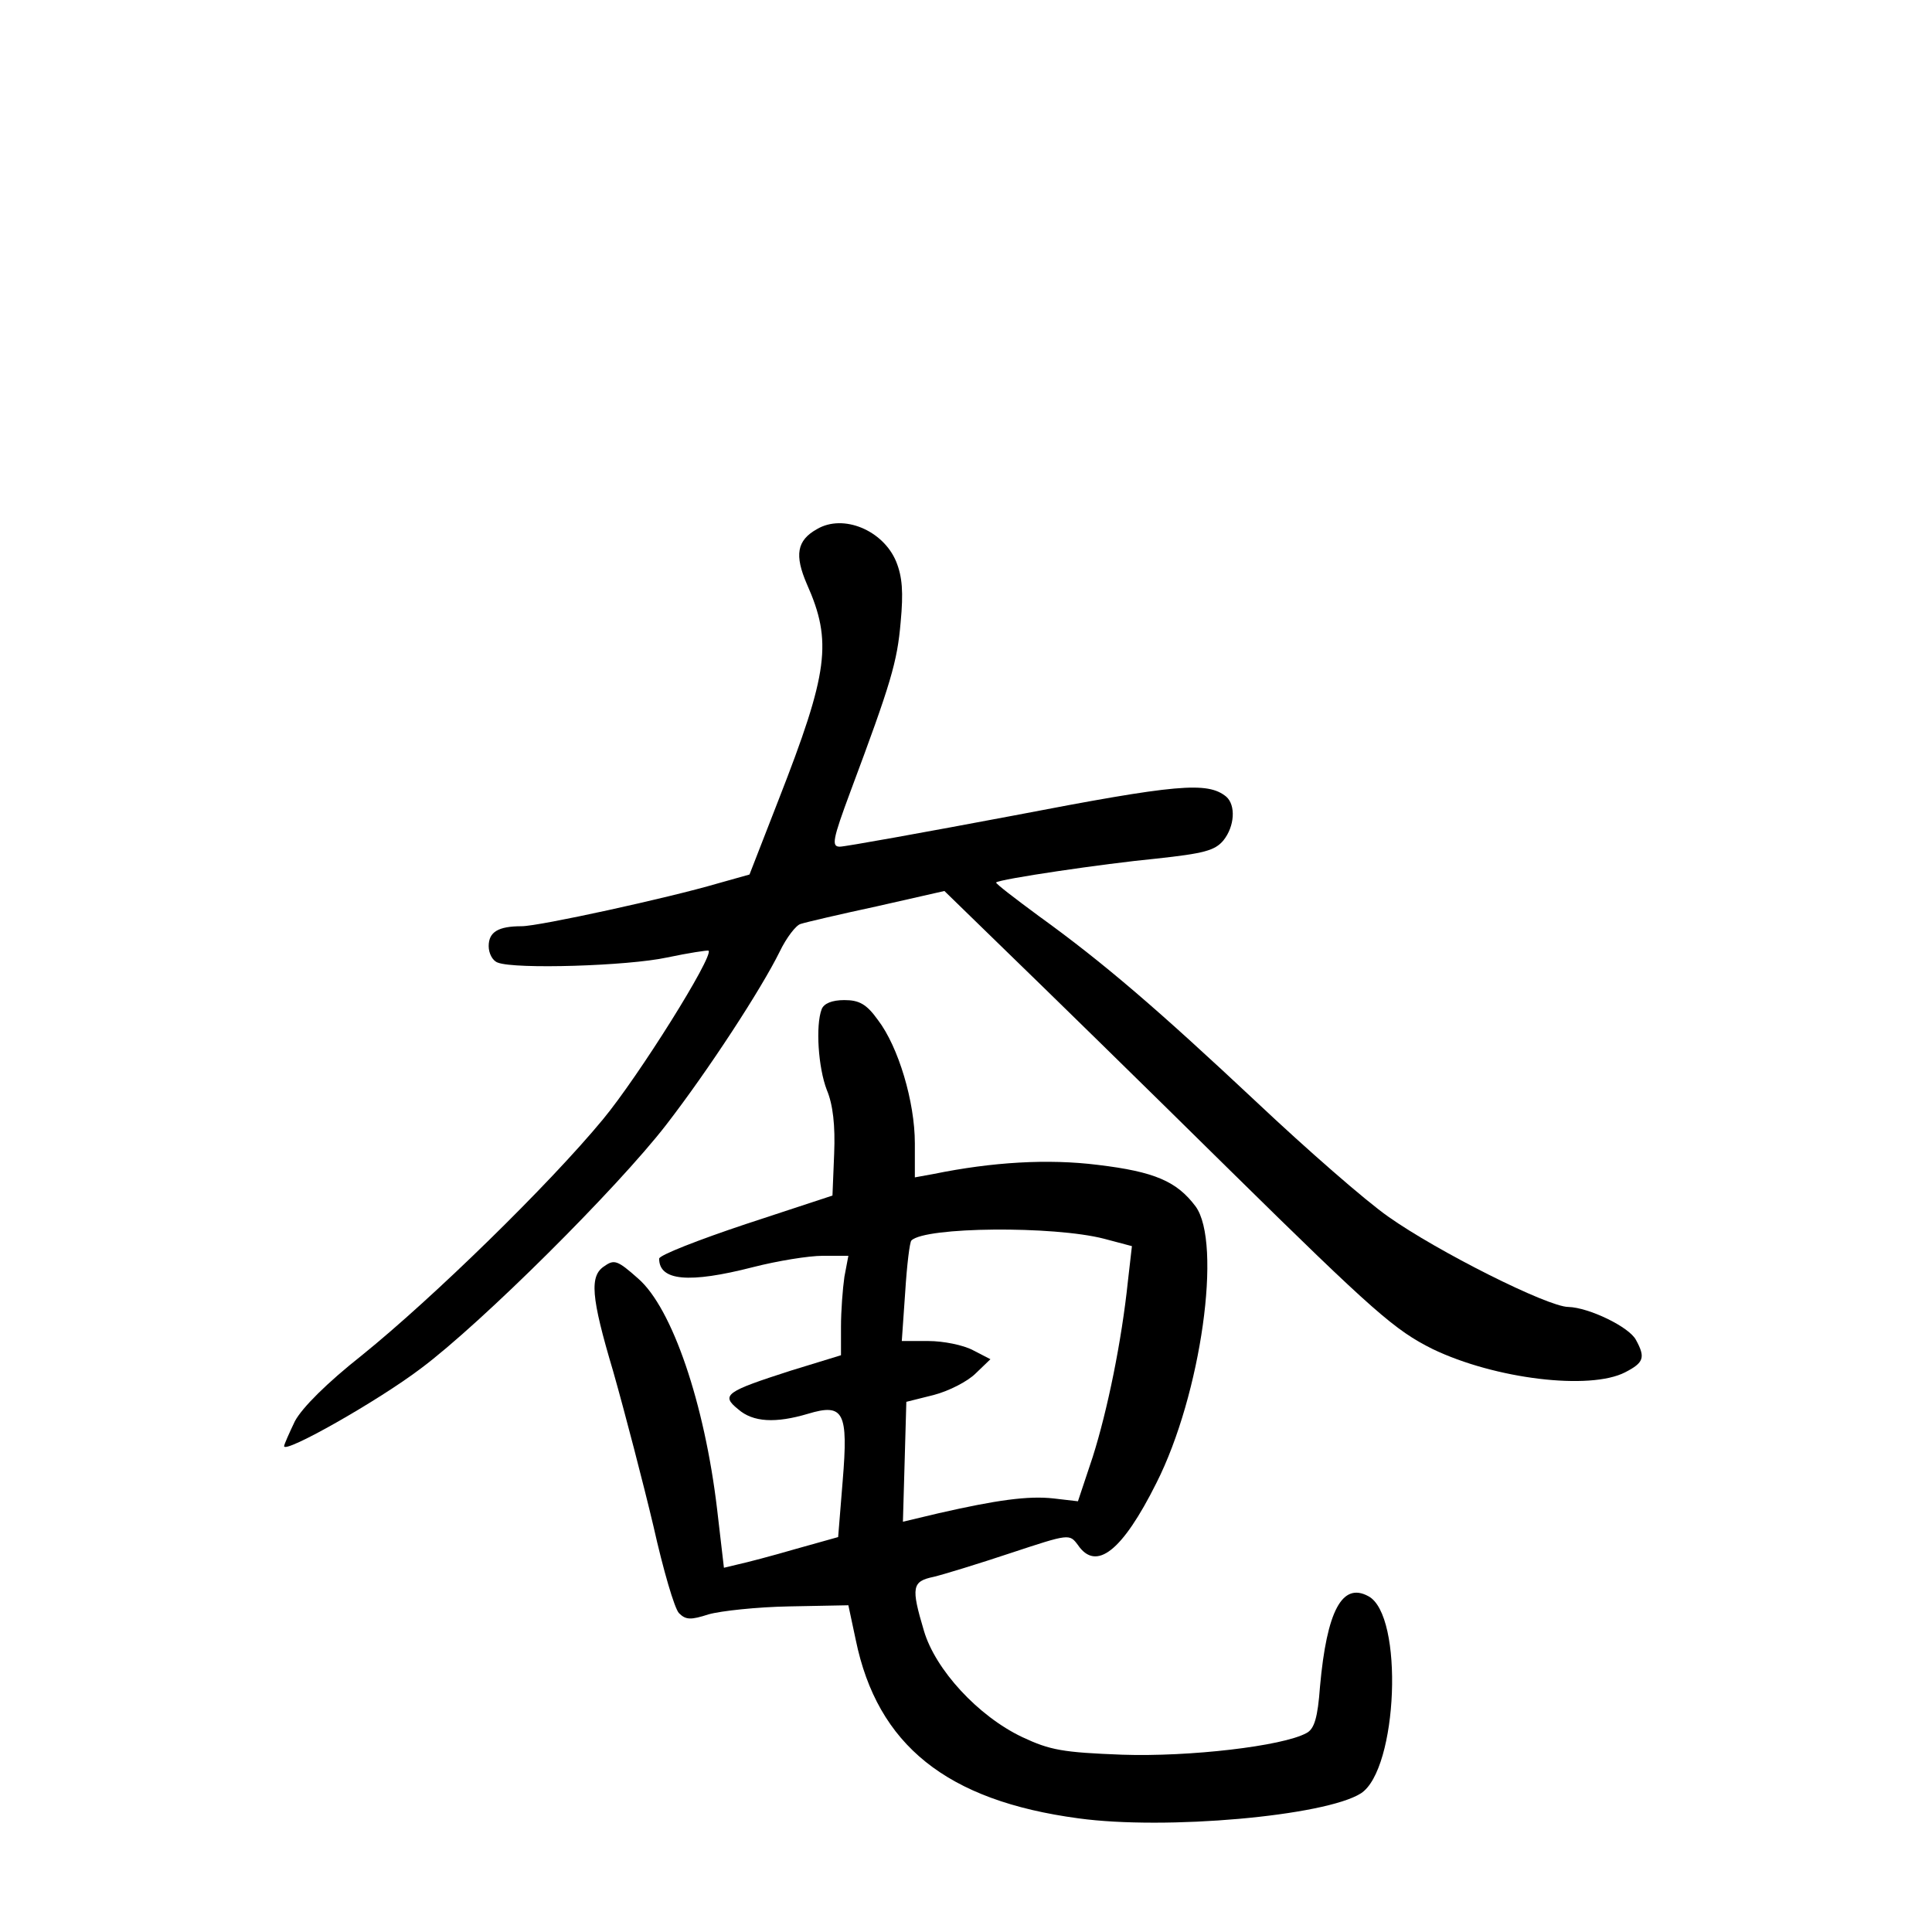 <?xml version="1.0" standalone="no"?>
<!DOCTYPE svg PUBLIC "-//W3C//DTD SVG 20010904//EN"
 "http://www.w3.org/TR/2001/REC-SVG-20010904/DTD/svg10.dtd">
<svg version="1.0" xmlns="http://www.w3.org/2000/svg"
 width="340pt" height="340pt" viewBox="0 0 340 340"
 preserveAspectRatio="xMidYMid meet">
<g transform="translate(0,340) scale(0.1,-0.1)"
fill="#000000" stroke="none">
<path d="M1438 2469 c-36 -20 -40 -46 -18 -97 45 -101 38 -155 -50 -380 l-51
-131 -57 -16 c-85 -25 -313 -75 -344 -75 -41 0 -58 -10 -58 -35 0 -13 7 -26
16 -29 30 -12 229 -6 298 9 38 8 71 13 73 12 9 -10 -123 -221 -186 -297 -95
-115 -299 -314 -424 -415 -62 -49 -105 -92 -118 -116 -10 -21 -19 -41 -19 -44
0 -14 166 80 241 137 107 80 345 317 431 428 75 97 168 240 200 305 12 25 29
47 37 49 9 3 69 17 134 31 l119 27 111 -108 c62 -60 239 -233 393 -385 253
-249 289 -280 355 -313 110 -53 277 -73 339 -41 33 17 36 26 19 57 -12 23 -83
57 -119 58 -36 0 -231 98 -317 159 -40 28 -143 118 -230 200 -176 165 -270
246 -385 329 -42 31 -76 57 -75 59 6 6 189 33 282 42 83 9 103 14 118 32 20
25 22 62 5 77 -33 27 -87 22 -373 -33 -159 -30 -298 -55 -307 -55 -15 0 -13
12 19 98 71 190 82 227 88 297 5 53 3 80 -8 107 -23 55 -93 84 -139 57z"/>
<path d="M1446 1624 c-11 -29 -6 -103 9 -142 11 -26 15 -63 13 -112 l-3 -74
-152 -50 c-84 -28 -153 -55 -153 -61 0 -39 52 -44 165 -15 43 11 98 20 123 20
l45 0 -7 -37 c-3 -21 -6 -60 -6 -88 l0 -50 -88 -27 c-115 -37 -124 -43 -93
-68 26 -23 66 -25 123 -8 63 19 71 3 61 -118 l-8 -99 -75 -21 c-41 -12 -87
-24 -101 -27 l-25 -6 -12 103 c-22 186 -79 354 -139 406 -36 32 -42 34 -59 22
-27 -17 -24 -54 15 -185 21 -74 53 -197 71 -273 17 -76 37 -145 45 -153 12
-12 21 -12 52 -2 21 6 85 13 142 14 l104 2 13 -61 c38 -185 160 -283 392 -314
153 -21 434 4 497 44 65 42 76 314 13 347 -46 25 -73 -26 -85 -159 -4 -55 -10
-75 -24 -82 -42 -23 -206 -42 -324 -38 -105 4 -127 8 -176 31 -78 37 -153 119
-173 187 -23 77 -21 87 17 95 17 4 79 23 136 42 103 34 103 34 118 14 32 -47
78 -11 138 109 79 156 116 423 69 487 -33 44 -72 61 -172 73 -88 11 -186 5
-289 -16 l-33 -6 0 60 c0 73 -29 170 -65 217 -20 28 -33 35 -59 35 -22 0 -36
-6 -40 -16z m497 -404 l49 -13 -7 -61 c-11 -106 -36 -228 -62 -310 l-26 -78
-43 5 c-45 5 -101 -3 -202 -26 l-63 -15 3 105 3 106 48 12 c27 7 60 24 74 38
l26 25 -31 16 c-17 9 -52 16 -78 16 l-47 0 6 86 c3 48 8 89 11 91 24 24 250
26 339 3z"/>
</g>
</svg>
